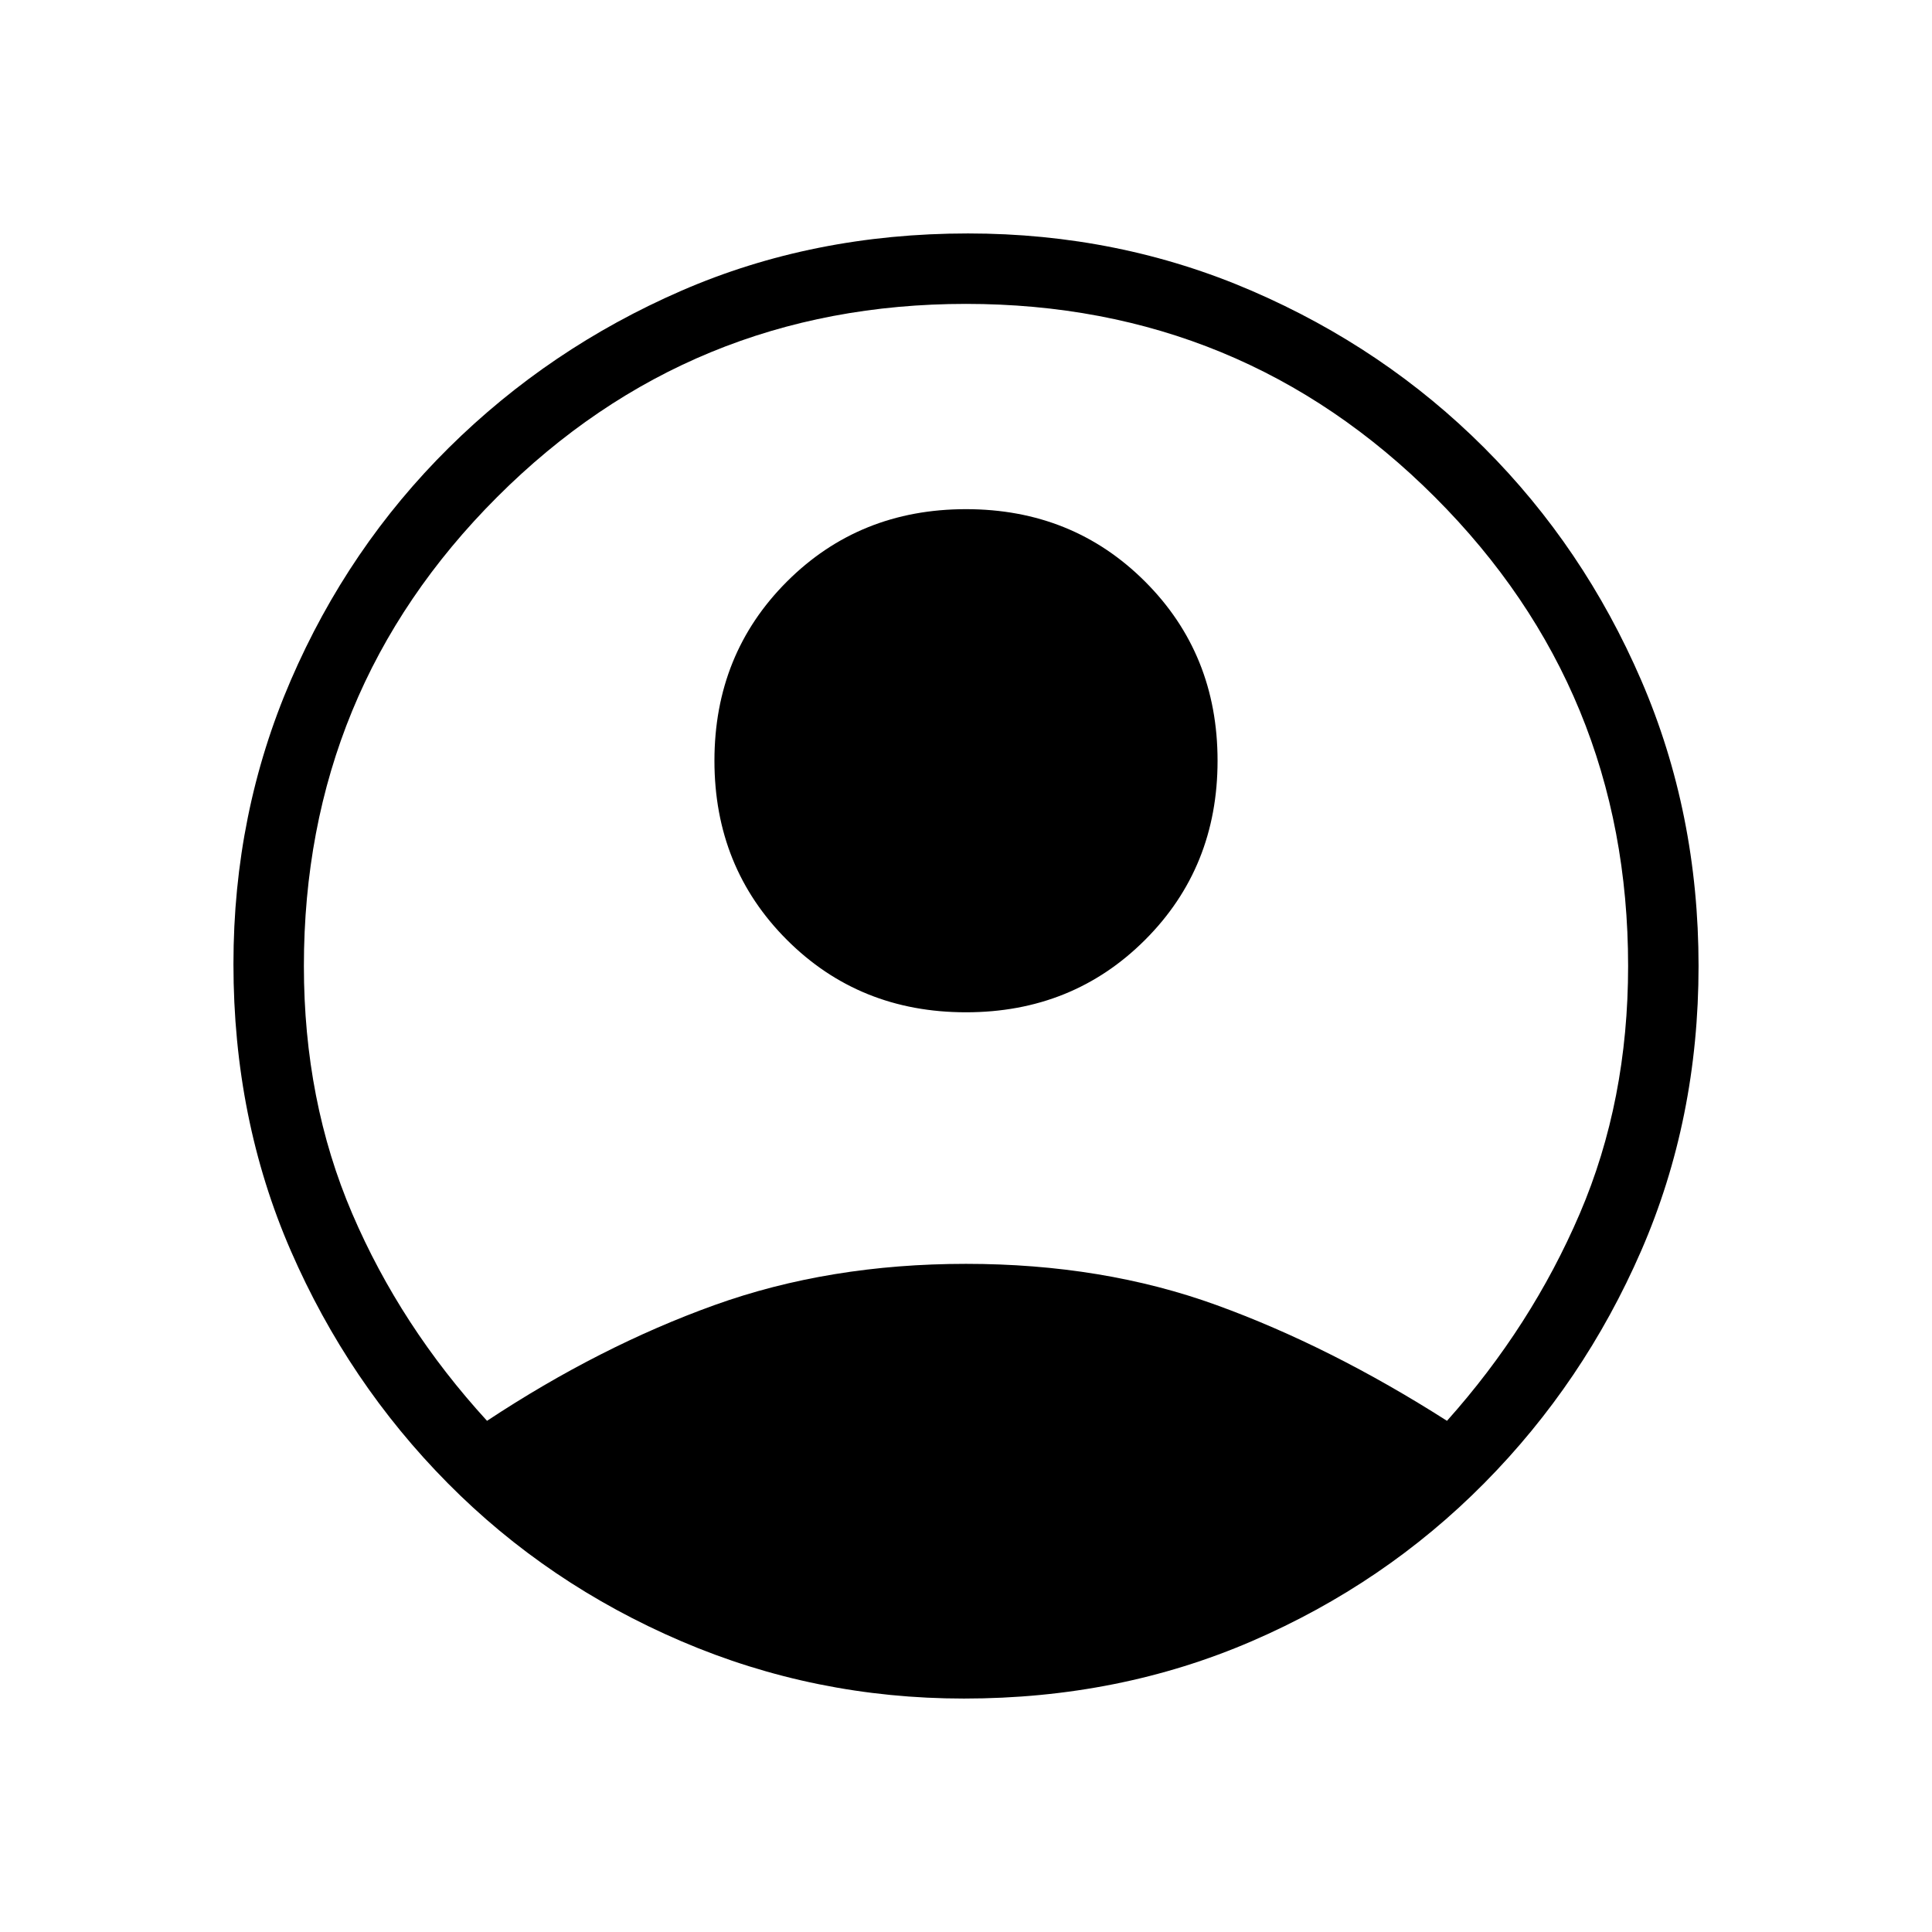 <svg xmlns="http://www.w3.org/2000/svg" height="48" width="48"><path d="M12.1 35.3Q14.9 33.45 17.75 32.425Q20.6 31.4 24 31.4Q27.4 31.4 30.225 32.425Q33.05 33.45 35.95 35.3Q38.05 32.95 39.25 30.15Q40.45 27.35 40.45 24Q40.45 17.15 35.65 12.35Q30.85 7.55 24 7.55Q17.15 7.55 12.35 12.35Q7.55 17.15 7.55 24Q7.55 27.35 8.75 30.15Q9.95 32.95 12.1 35.3ZM24 25.15Q21.35 25.15 19.55 23.35Q17.75 21.55 17.75 18.9Q17.75 16.25 19.55 14.45Q21.35 12.65 24 12.65Q26.65 12.65 28.45 14.45Q30.25 16.25 30.25 18.9Q30.25 21.55 28.45 23.35Q26.65 25.15 24 25.15ZM23.95 42.2Q20.25 42.2 16.925 40.775Q13.6 39.35 11.125 36.85Q8.65 34.35 7.225 31.075Q5.8 27.8 5.8 23.95Q5.8 20.2 7.225 16.9Q8.65 13.6 11.15 11.125Q13.65 8.65 16.925 7.225Q20.2 5.8 24.05 5.8Q27.8 5.8 31.1 7.225Q34.4 8.65 36.875 11.125Q39.35 13.6 40.775 16.9Q42.2 20.2 42.2 24Q42.2 27.8 40.775 31.075Q39.35 34.35 36.875 36.85Q34.4 39.35 31.1 40.775Q27.8 42.2 23.95 42.2Z"/></svg>